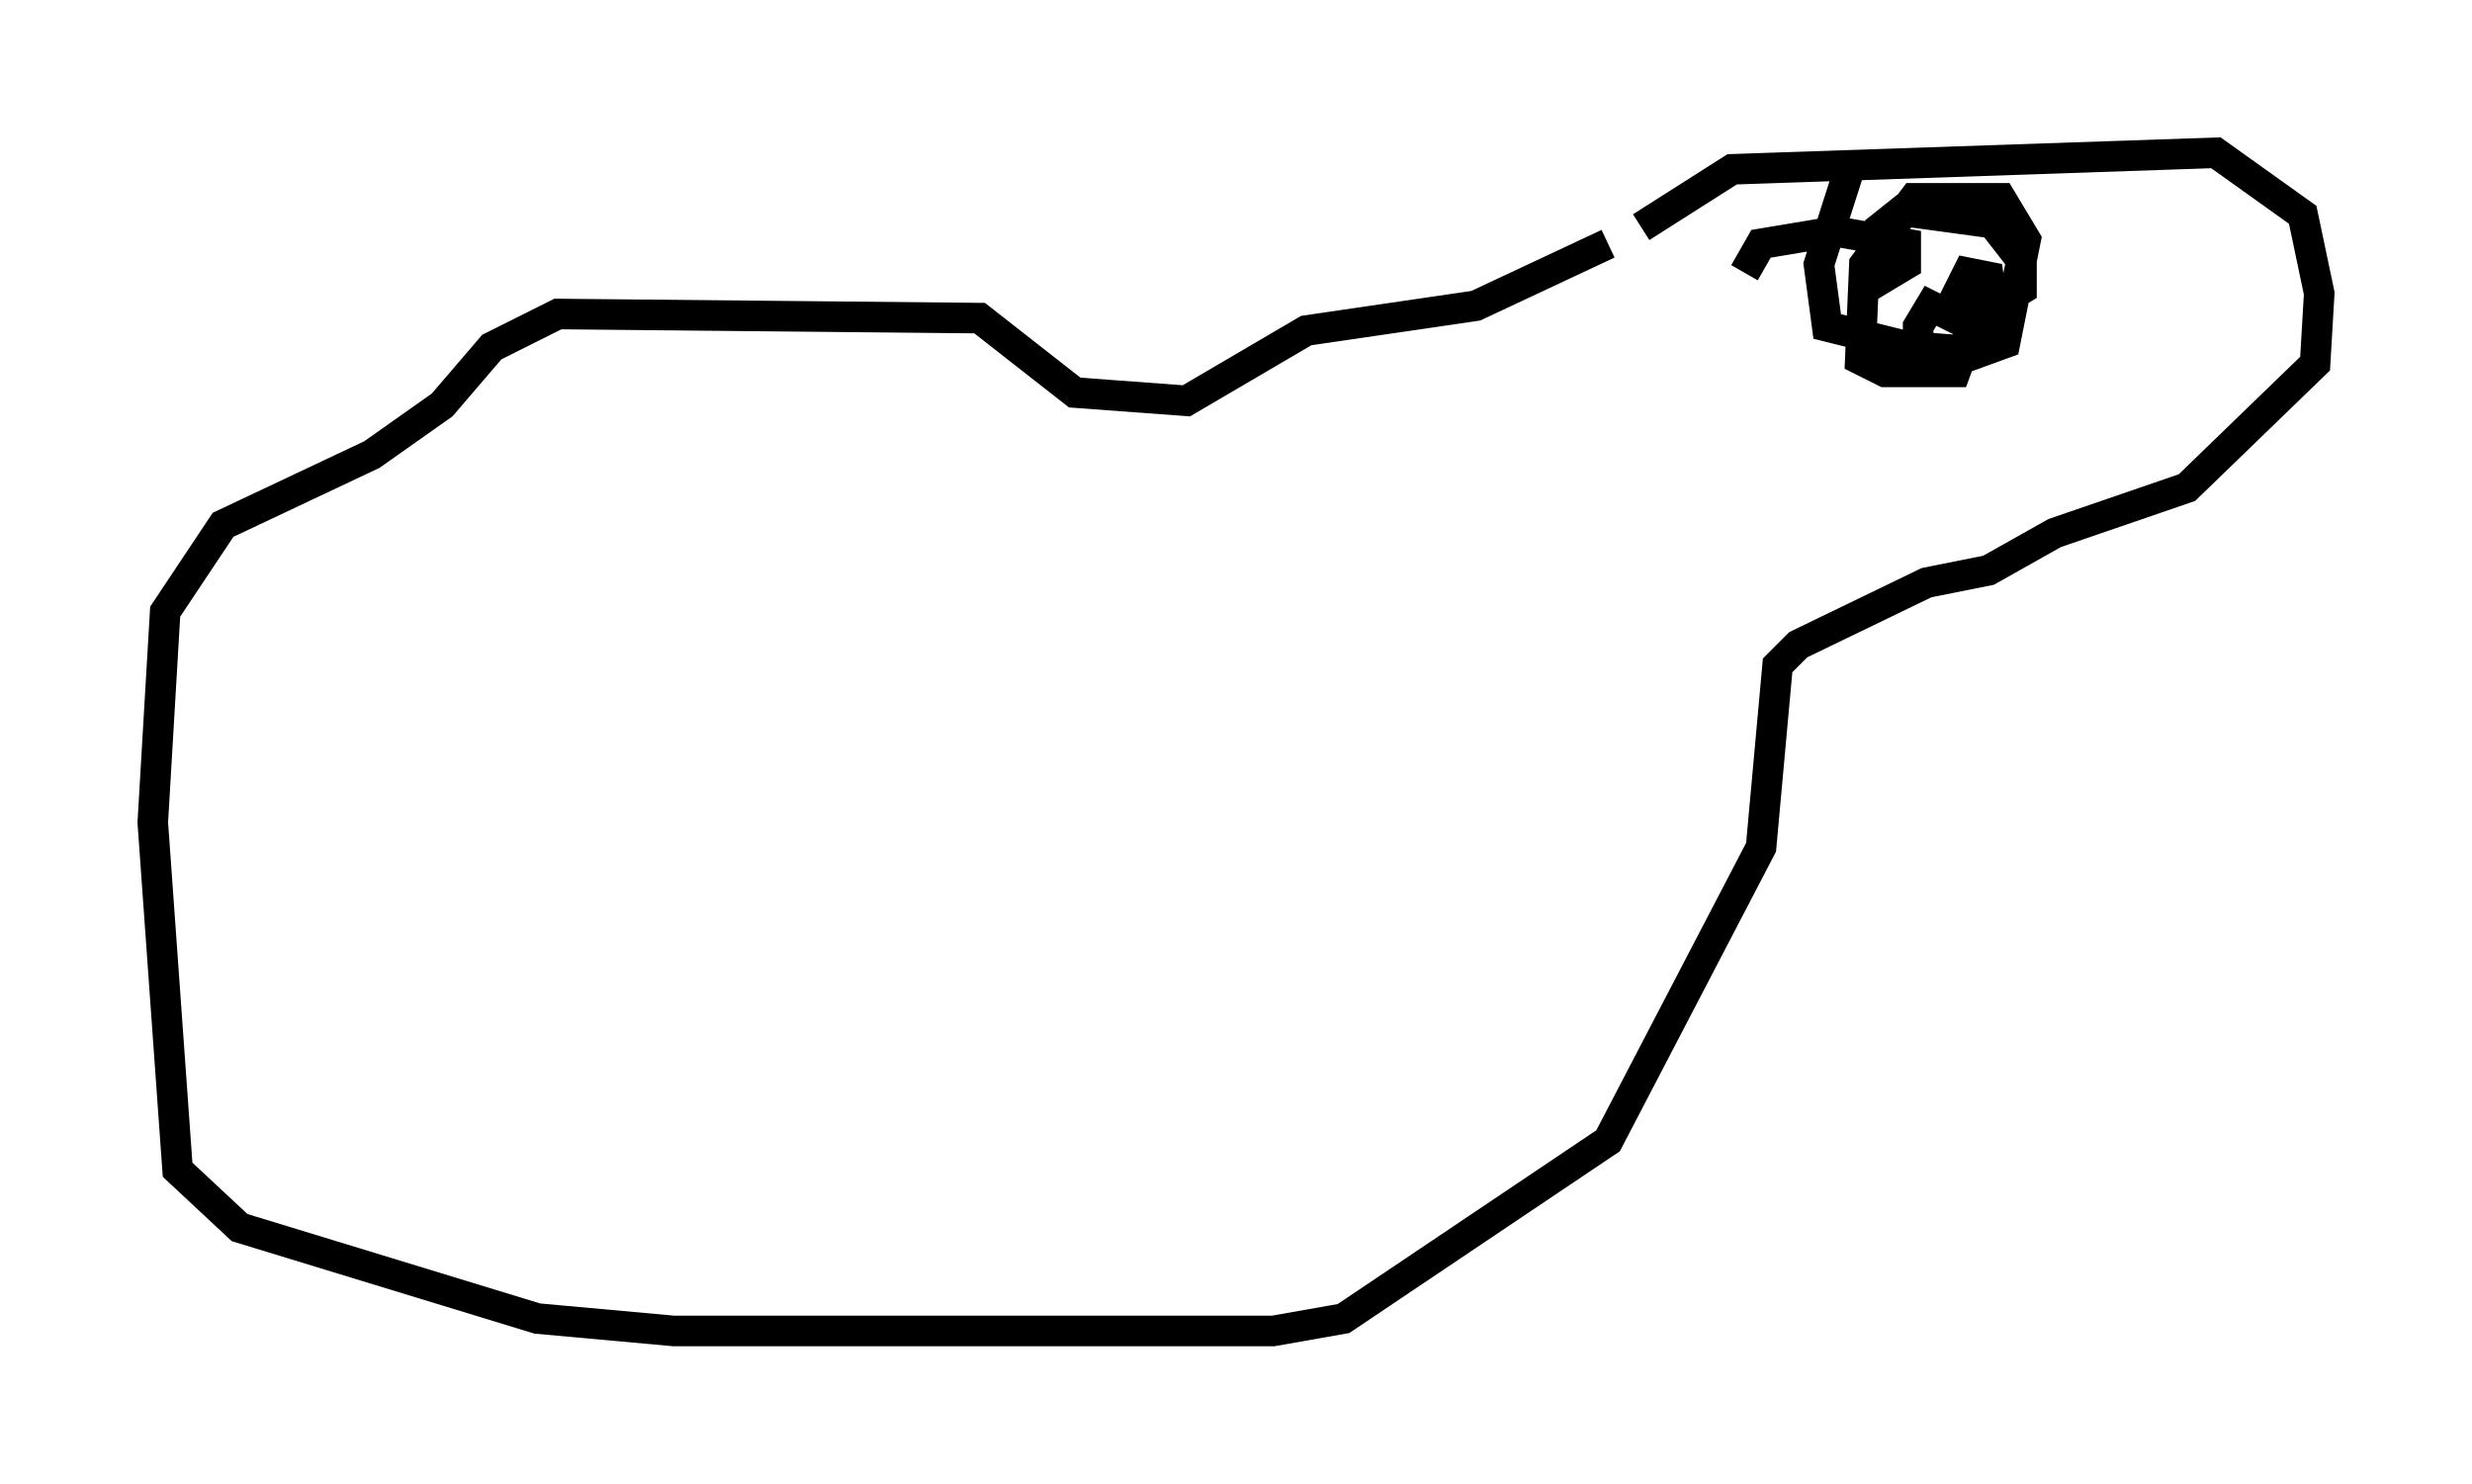 <?xml version="1.0" encoding="utf-8" ?>
<svg baseProfile="full" height="48.565" version="1.1" width="80.906" xmlns="http://www.w3.org/2000/svg" xmlns:ev="http://www.w3.org/2001/xml-events" xmlns:xlink="http://www.w3.org/1999/xlink"><defs /><rect fill="white" height="48.565" width="80.906" x="0" y="0" /><path d="M51.955, 9.736 m1.759, -2.3 l2.977, -1.894 15.832, -0.541 l2.842, 2.03 0.541, 2.571 l-0.135, 2.3 -4.195, 4.059 l-4.33, 1.488 -2.165, 1.218 l-2.03, 0.406 -4.195, 2.03 l-0.677, 0.677 -0.541, 5.954 l-5.007, 9.607 -8.66, 5.819 l-2.3, 0.406 -19.621, 0.0 l-4.465, -0.406 -9.743, -2.977 l-2.03, -1.894 -0.812, -11.367 l0.406, -6.901 1.894, -2.842 l4.871, -2.3 2.3, -1.624 l1.624, -1.894 2.165, -1.083 l13.802, 0.135 3.112, 2.436 l3.654, 0.271 3.924, -2.3 l5.548, -0.812 4.33, -2.03 m7.984, -2.706 l-1.083, 3.383 0.271, 2.03 l4.33, 1.083 1.488, -0.541 l0.677, -3.383 -0.812, -1.353 l-2.842, 0.0 -1.624, 2.165 l-0.135, 3.112 0.812, 0.406 l2.3, 0.0 0.541, -1.488 l-1.353, -0.677 -0.406, 0.677 l0.0, 0.677 1.759, 0.135 l0.677, -1.488 -0.135, -0.947 l-0.677, -0.135 -0.406, 0.812 l0.812, 0.541 1.353, -0.812 l0.0, -0.947 -0.947, -1.218 l-2.977, -0.406 -0.677, 0.541 l0.135, 1.624 0.677, -0.406 l0.0, -0.677 -2.3, -0.406 l-2.436, 0.406 -0.541, 0.947 " fill="none" stroke="black" stroke-width="1" /></svg>